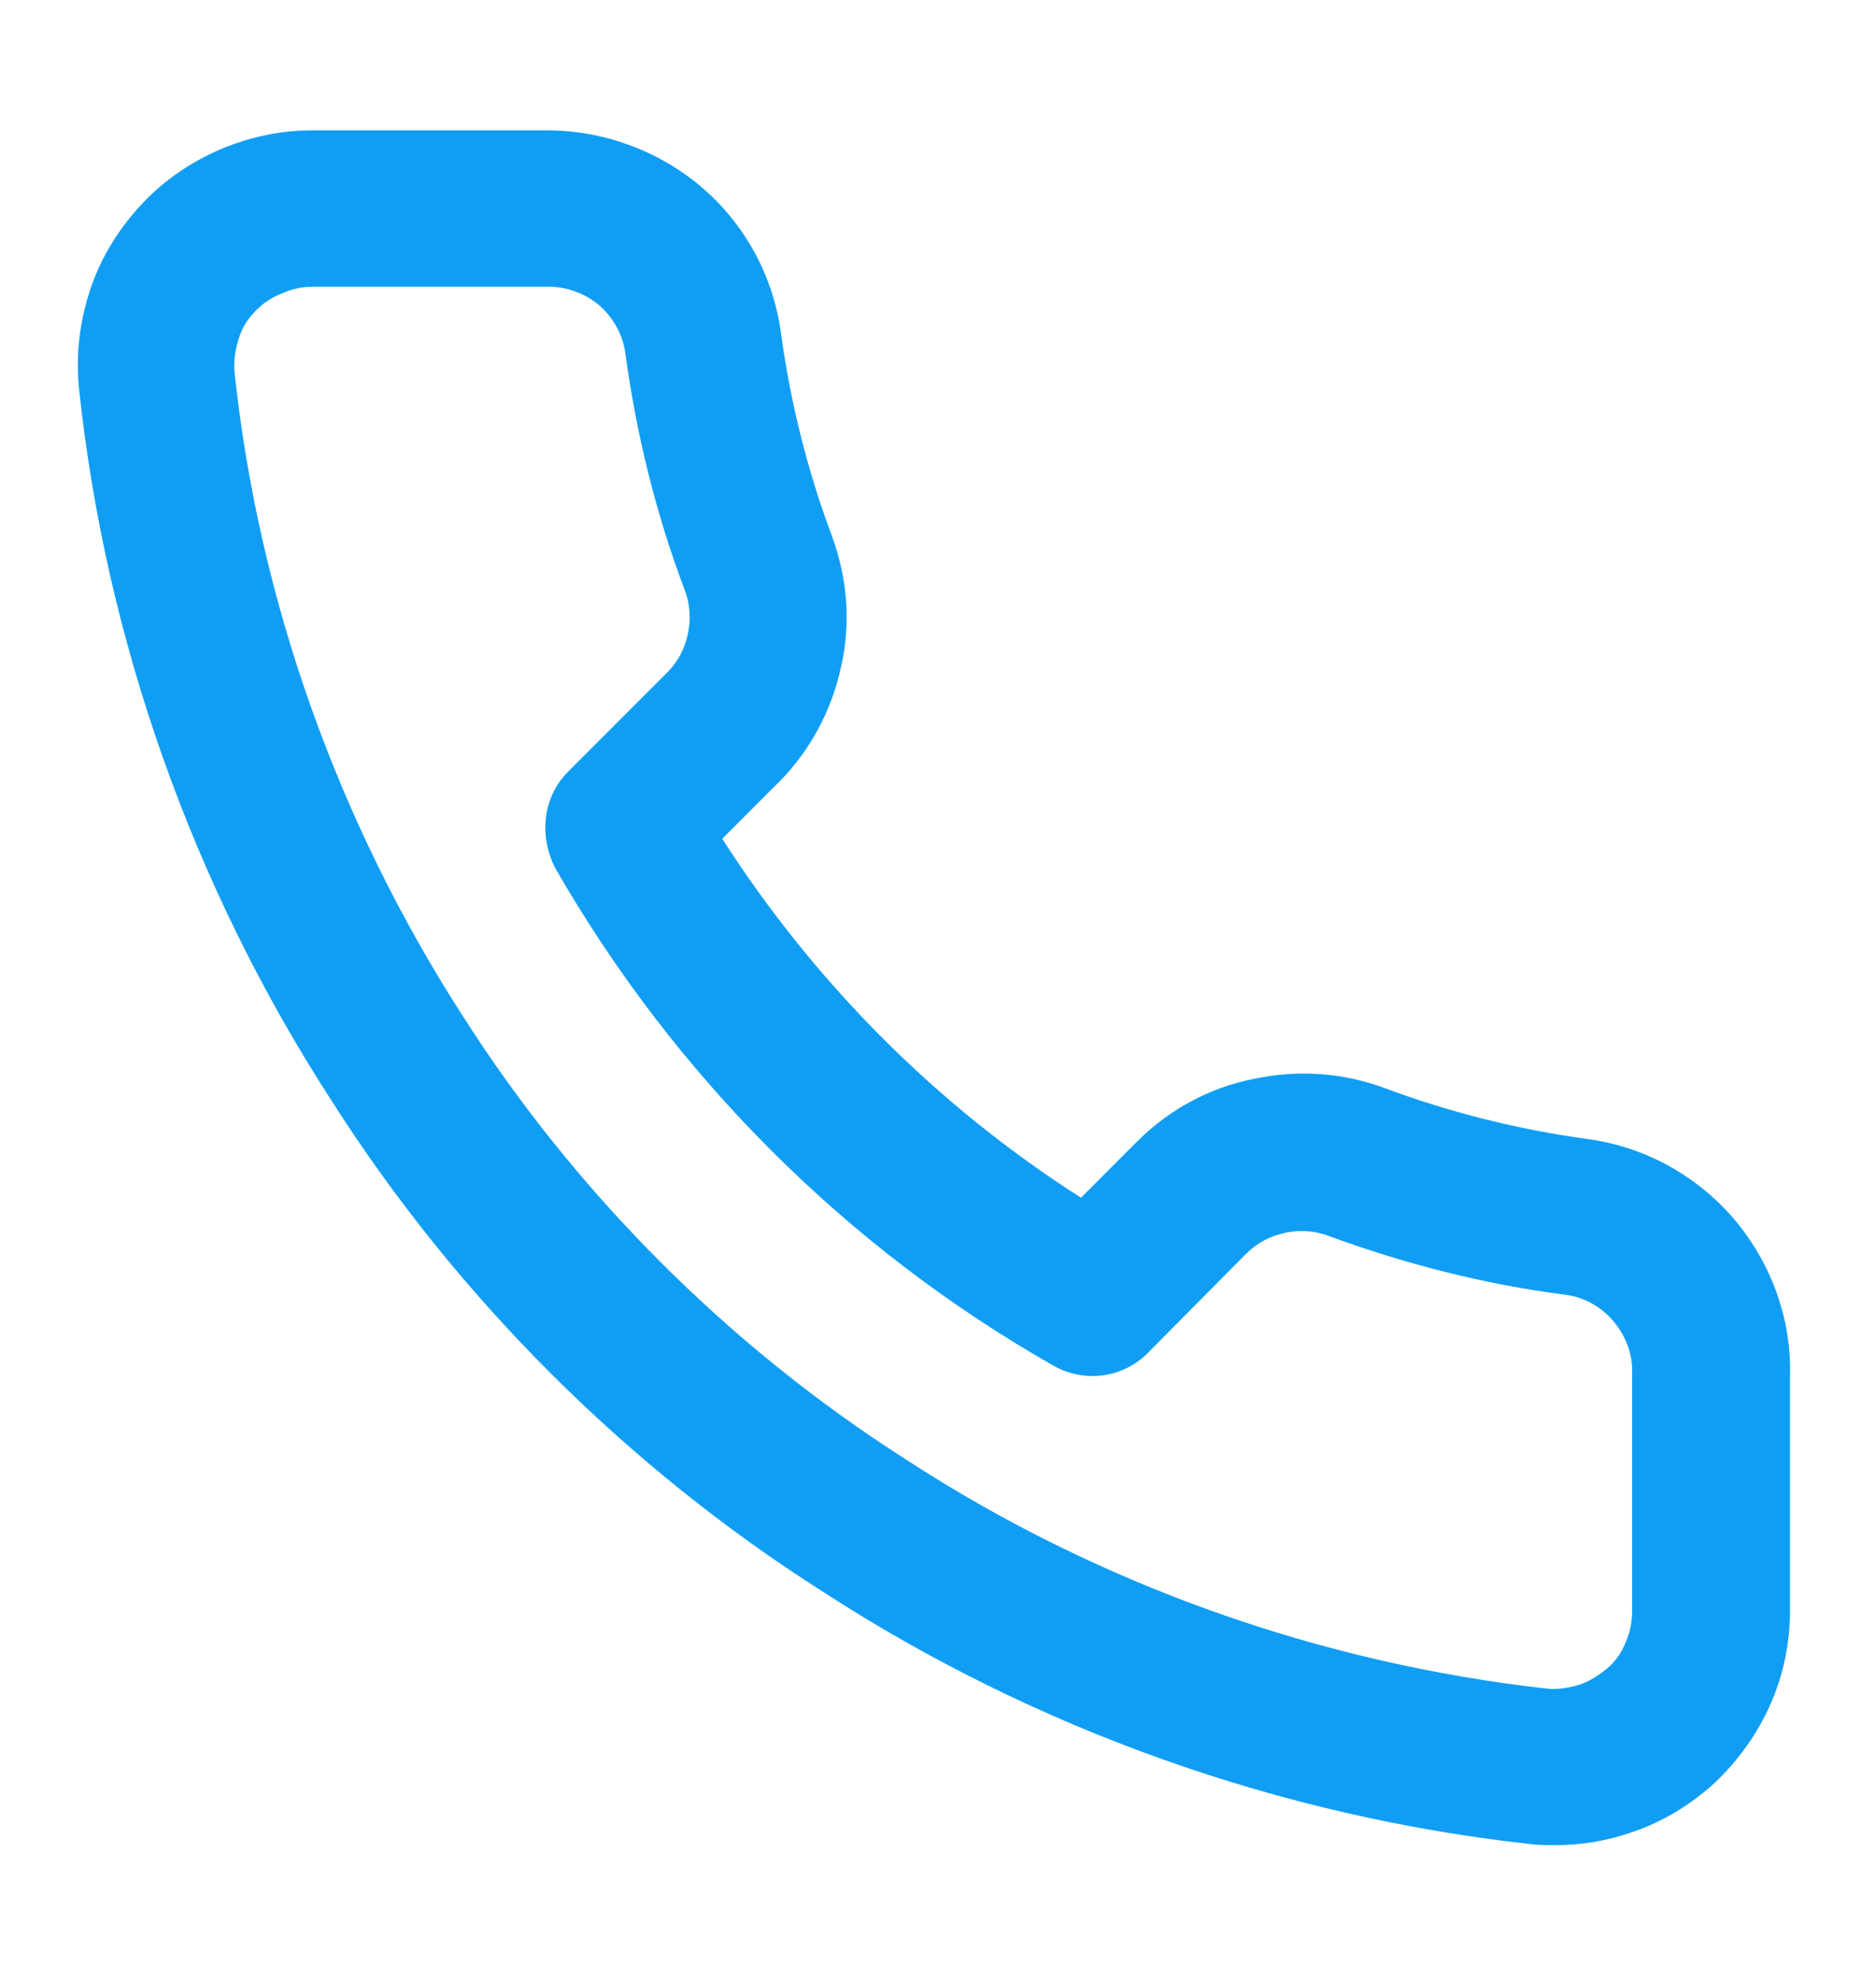 <svg width="18" height="19" viewBox="0 0 18 19" fill="none" xmlns="http://www.w3.org/2000/svg">
<path d="M14.917 17.698C14.85 17.698 14.782 17.698 14.707 17.69C12.285 17.427 9.93 16.587 7.897 15.268C6.007 14.068 4.372 12.432 3.172 10.543C1.852 8.502 1.012 6.14 0.757 3.717C0.727 3.395 0.765 3.087 0.862 2.788C0.96 2.487 1.125 2.217 1.335 1.985C1.545 1.752 1.8 1.573 2.085 1.445C2.377 1.317 2.685 1.25 3 1.25H5.25C5.775 1.25 6.315 1.438 6.735 1.798C7.147 2.15 7.417 2.645 7.492 3.185C7.582 3.853 7.747 4.513 7.98 5.135C8.13 5.54 8.167 5.975 8.07 6.395C7.98 6.815 7.77 7.205 7.47 7.505L6.93 8.045C7.815 9.425 8.985 10.602 10.372 11.488L10.912 10.947C11.22 10.64 11.61 10.43 12.03 10.348C12.45 10.258 12.885 10.287 13.29 10.438C13.912 10.67 14.572 10.835 15.232 10.925C15.787 11 16.282 11.277 16.642 11.697C16.995 12.117 17.19 12.65 17.175 13.197V15.44C17.175 15.755 17.115 16.055 16.987 16.348C16.86 16.633 16.672 16.895 16.447 17.105C16.215 17.315 15.945 17.48 15.645 17.578C15.405 17.66 15.165 17.698 14.917 17.698ZM5.265 2.75H5.257H3C2.895 2.75 2.797 2.772 2.7 2.817C2.602 2.855 2.512 2.915 2.445 2.99C2.37 3.065 2.317 3.155 2.287 3.26C2.257 3.357 2.242 3.462 2.25 3.567C2.482 5.75 3.24 7.88 4.432 9.732C5.52 11.443 6.997 12.92 8.707 14.008C10.552 15.207 12.682 15.957 14.857 16.198C14.947 16.205 15.052 16.19 15.15 16.16C15.247 16.13 15.337 16.07 15.42 16.003C15.502 15.935 15.562 15.845 15.6 15.748C15.645 15.65 15.66 15.545 15.66 15.44V13.19C15.66 13.182 15.66 13.175 15.66 13.175C15.667 12.988 15.6 12.815 15.48 12.672C15.36 12.53 15.195 12.44 15.015 12.418C14.25 12.32 13.485 12.125 12.75 11.855C12.615 11.803 12.465 11.795 12.33 11.825C12.187 11.855 12.06 11.922 11.955 12.027L11.01 12.98C10.77 13.22 10.402 13.265 10.11 13.1C8.115 11.967 6.465 10.31 5.325 8.322C5.167 8.008 5.212 7.64 5.452 7.4L6.405 6.447C6.502 6.35 6.57 6.223 6.6 6.08C6.63 5.938 6.622 5.795 6.57 5.66C6.292 4.925 6.105 4.16 6 3.388C5.977 3.215 5.887 3.05 5.752 2.93C5.617 2.817 5.445 2.75 5.265 2.75Z" fill="#109EF4"/>
</svg>
